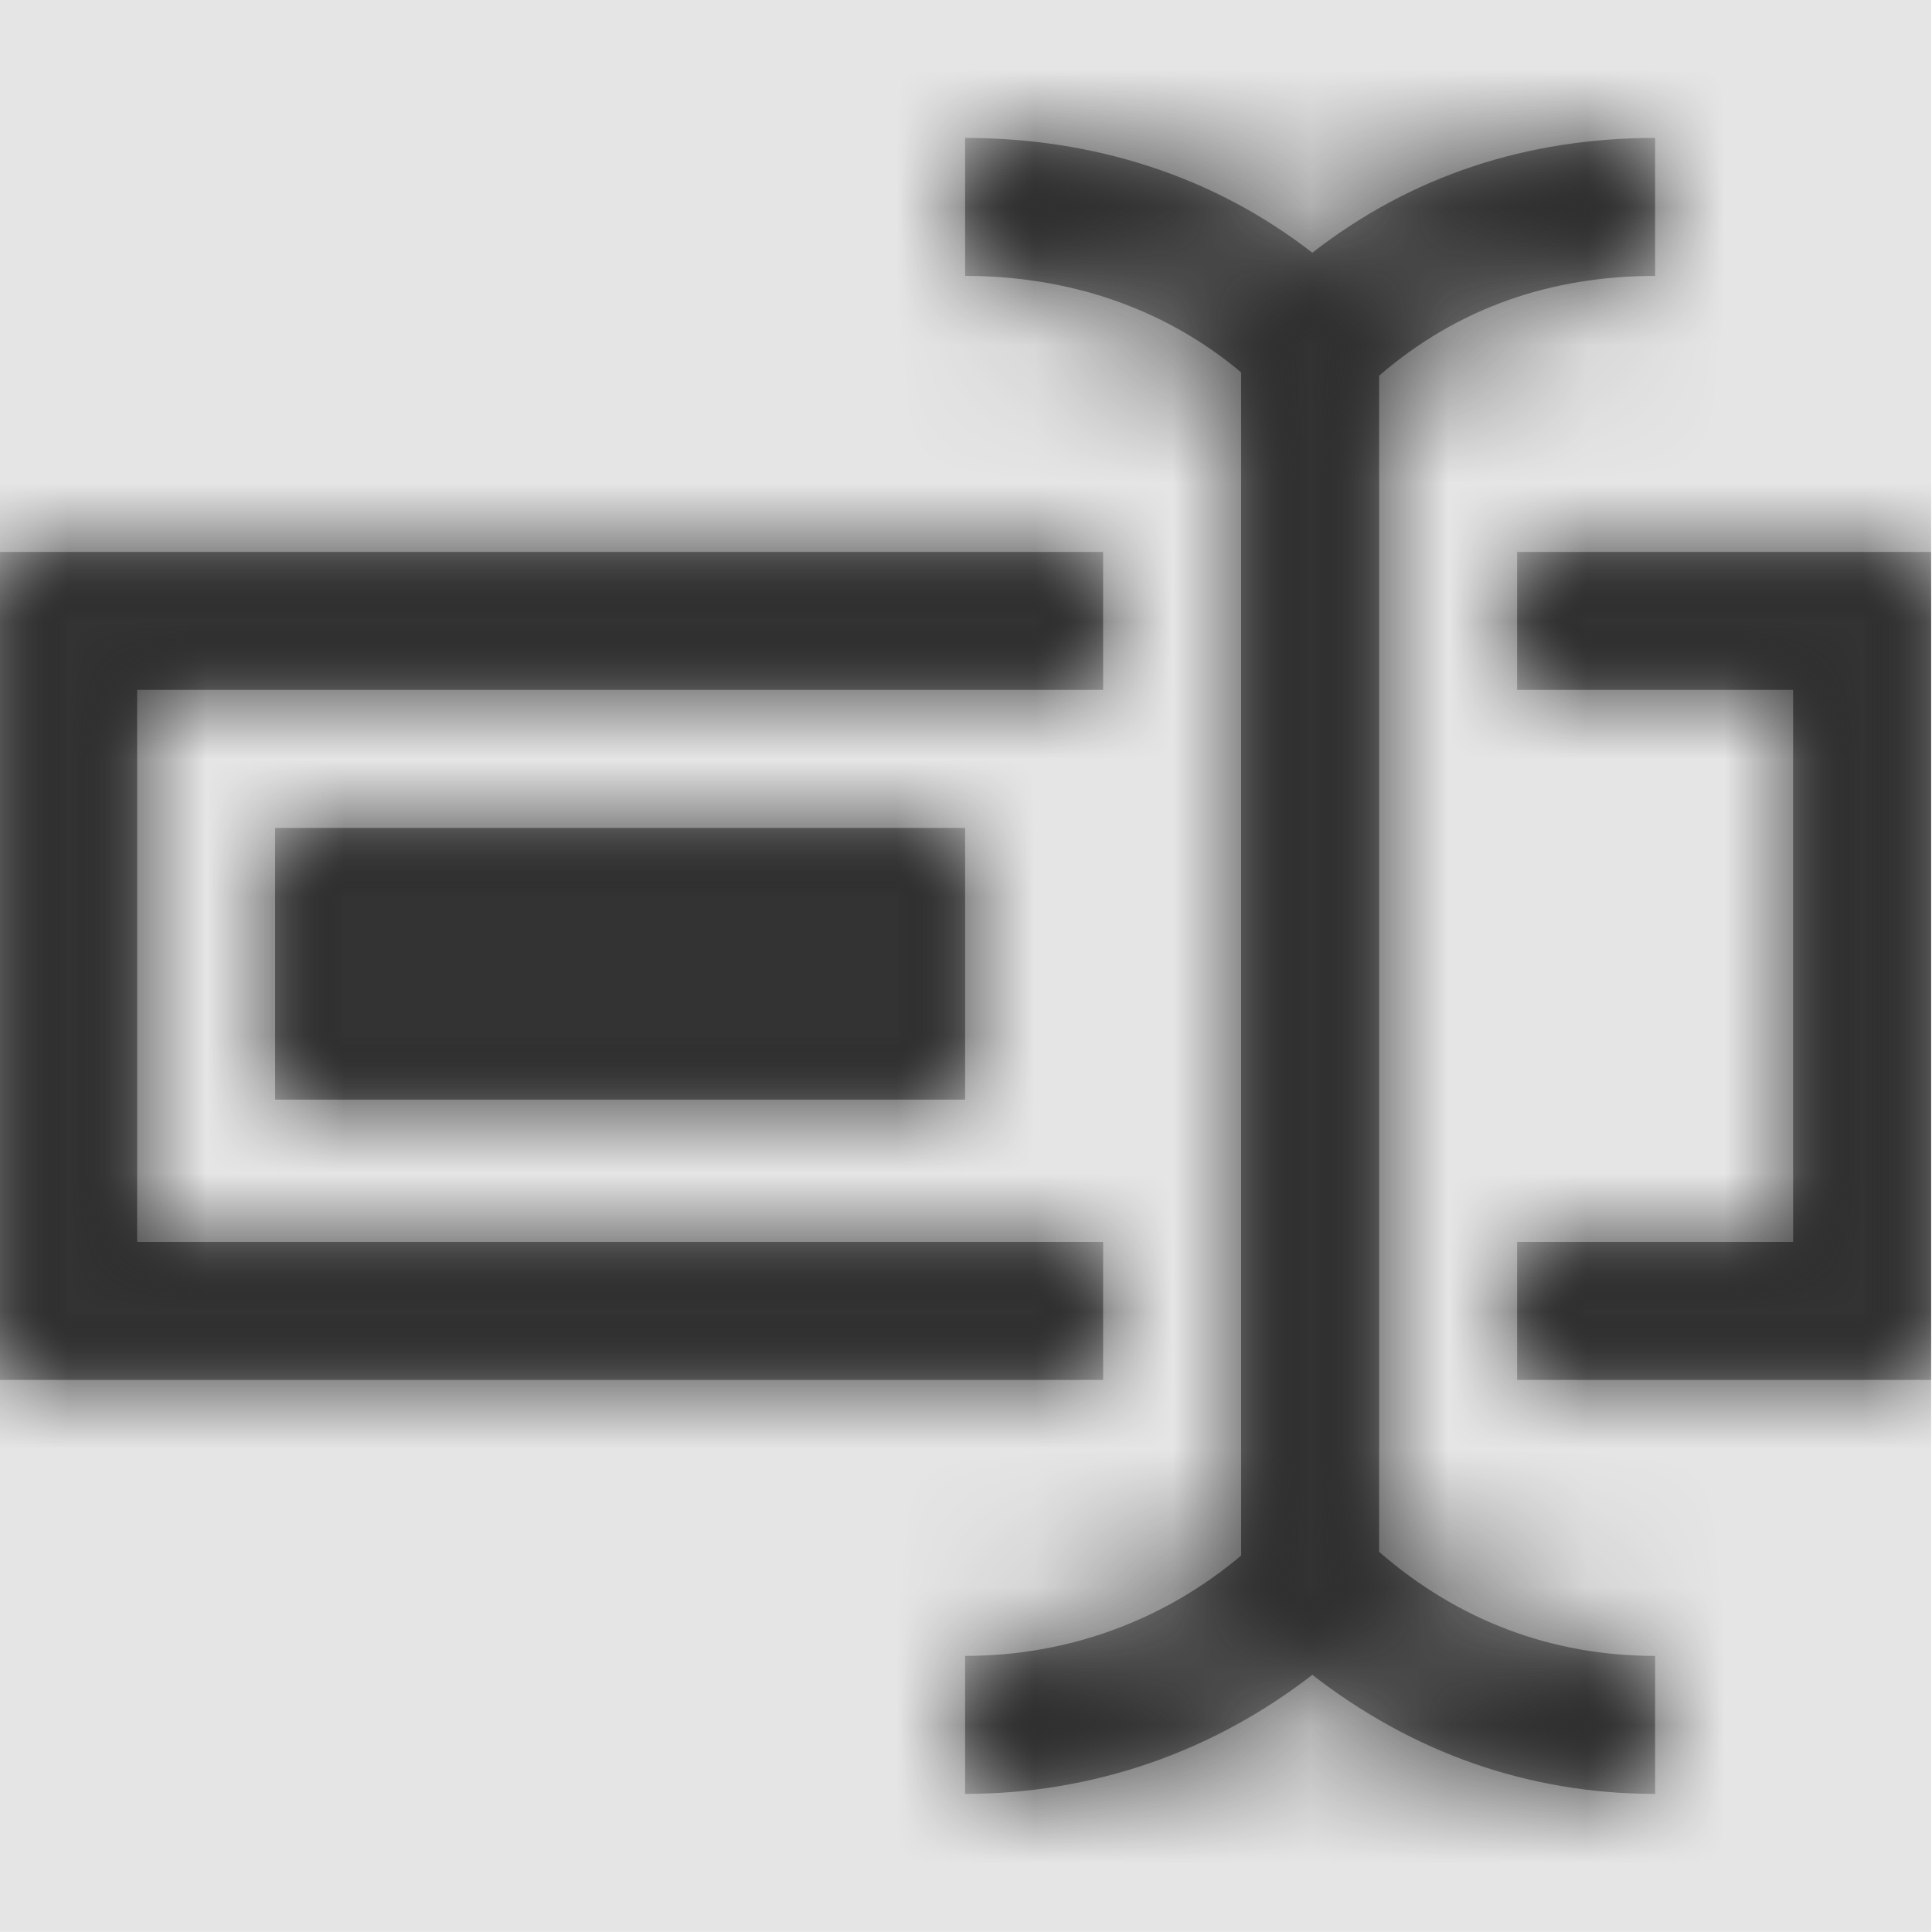 <svg width="512" height="512" viewBox="0 0 512 512" version="1.1" xmlns="http://www.w3.org/2000/svg" xmlns:xlink="http://www.w3.org/1999/xlink">
<title>edit-rename</title>
<desc>Created using Figma</desc>
<g id="Canvas" transform="matrix(36.571 0 0 36.571 -15798.9 -1755.43)">
<rect x="432" y="48" width="14" height="14" fill="#E5E5E5"/>
<g id="edit-rename">
<mask id="mask0_outline" mask-type="alpha">
<g id="Mask">
<use xlink:href="#path0_fill" transform="translate(432 49)" fill="#FFFFFF"/>
</g>
</mask>
<g id="Mask" mask="url(#mask0_outline)">
<use xlink:href="#path0_fill" transform="translate(432 49)"/>
</g>
<g id="&#226;&#134;&#170;&#240;&#159;&#142;&#168;Color" mask="url(#mask0_outline)">
<g id="Rectangle 3">
<use xlink:href="#path1_fill" transform="translate(432 48)" fill="#333333"/>
</g>
</g>
</g>
</g>
<defs>
<path id="path0_fill" fill-rule="evenodd" d="M 10 10.246L 10 1.723C 10.566 1.234 11.242 1 12 1L 12 0C 11.074 0 10.234 0.273 9.516 0.832C 8.797 0.273 7.926 0 7 0L 7 1C 7.742 1 8.438 1.227 9 1.699L 9 10.273C 8.438 10.746 7.742 11 7 11L 7 12C 7.926 12 8.797 11.695 9.516 11.137C 10.234 11.695 11.074 12 12 12L 12 11C 11.242 11 10.566 10.738 10 10.246ZM 1 8L 8 8L 8 9L 0 9L 0 3L 8 3L 8 4L 1 4L 1 8ZM 2 6.969L 7 6.969L 7 5L 2 5L 2 6.969ZM 14 3L 14 9L 11 9L 11 8L 13 8L 13 4L 11 4L 11 3L 14 3Z"/>
<path id="path1_fill" fill-rule="evenodd" d="M 0 0L 14 0L 14 14L 0 14L 0 0Z"/>
</defs>
</svg>
